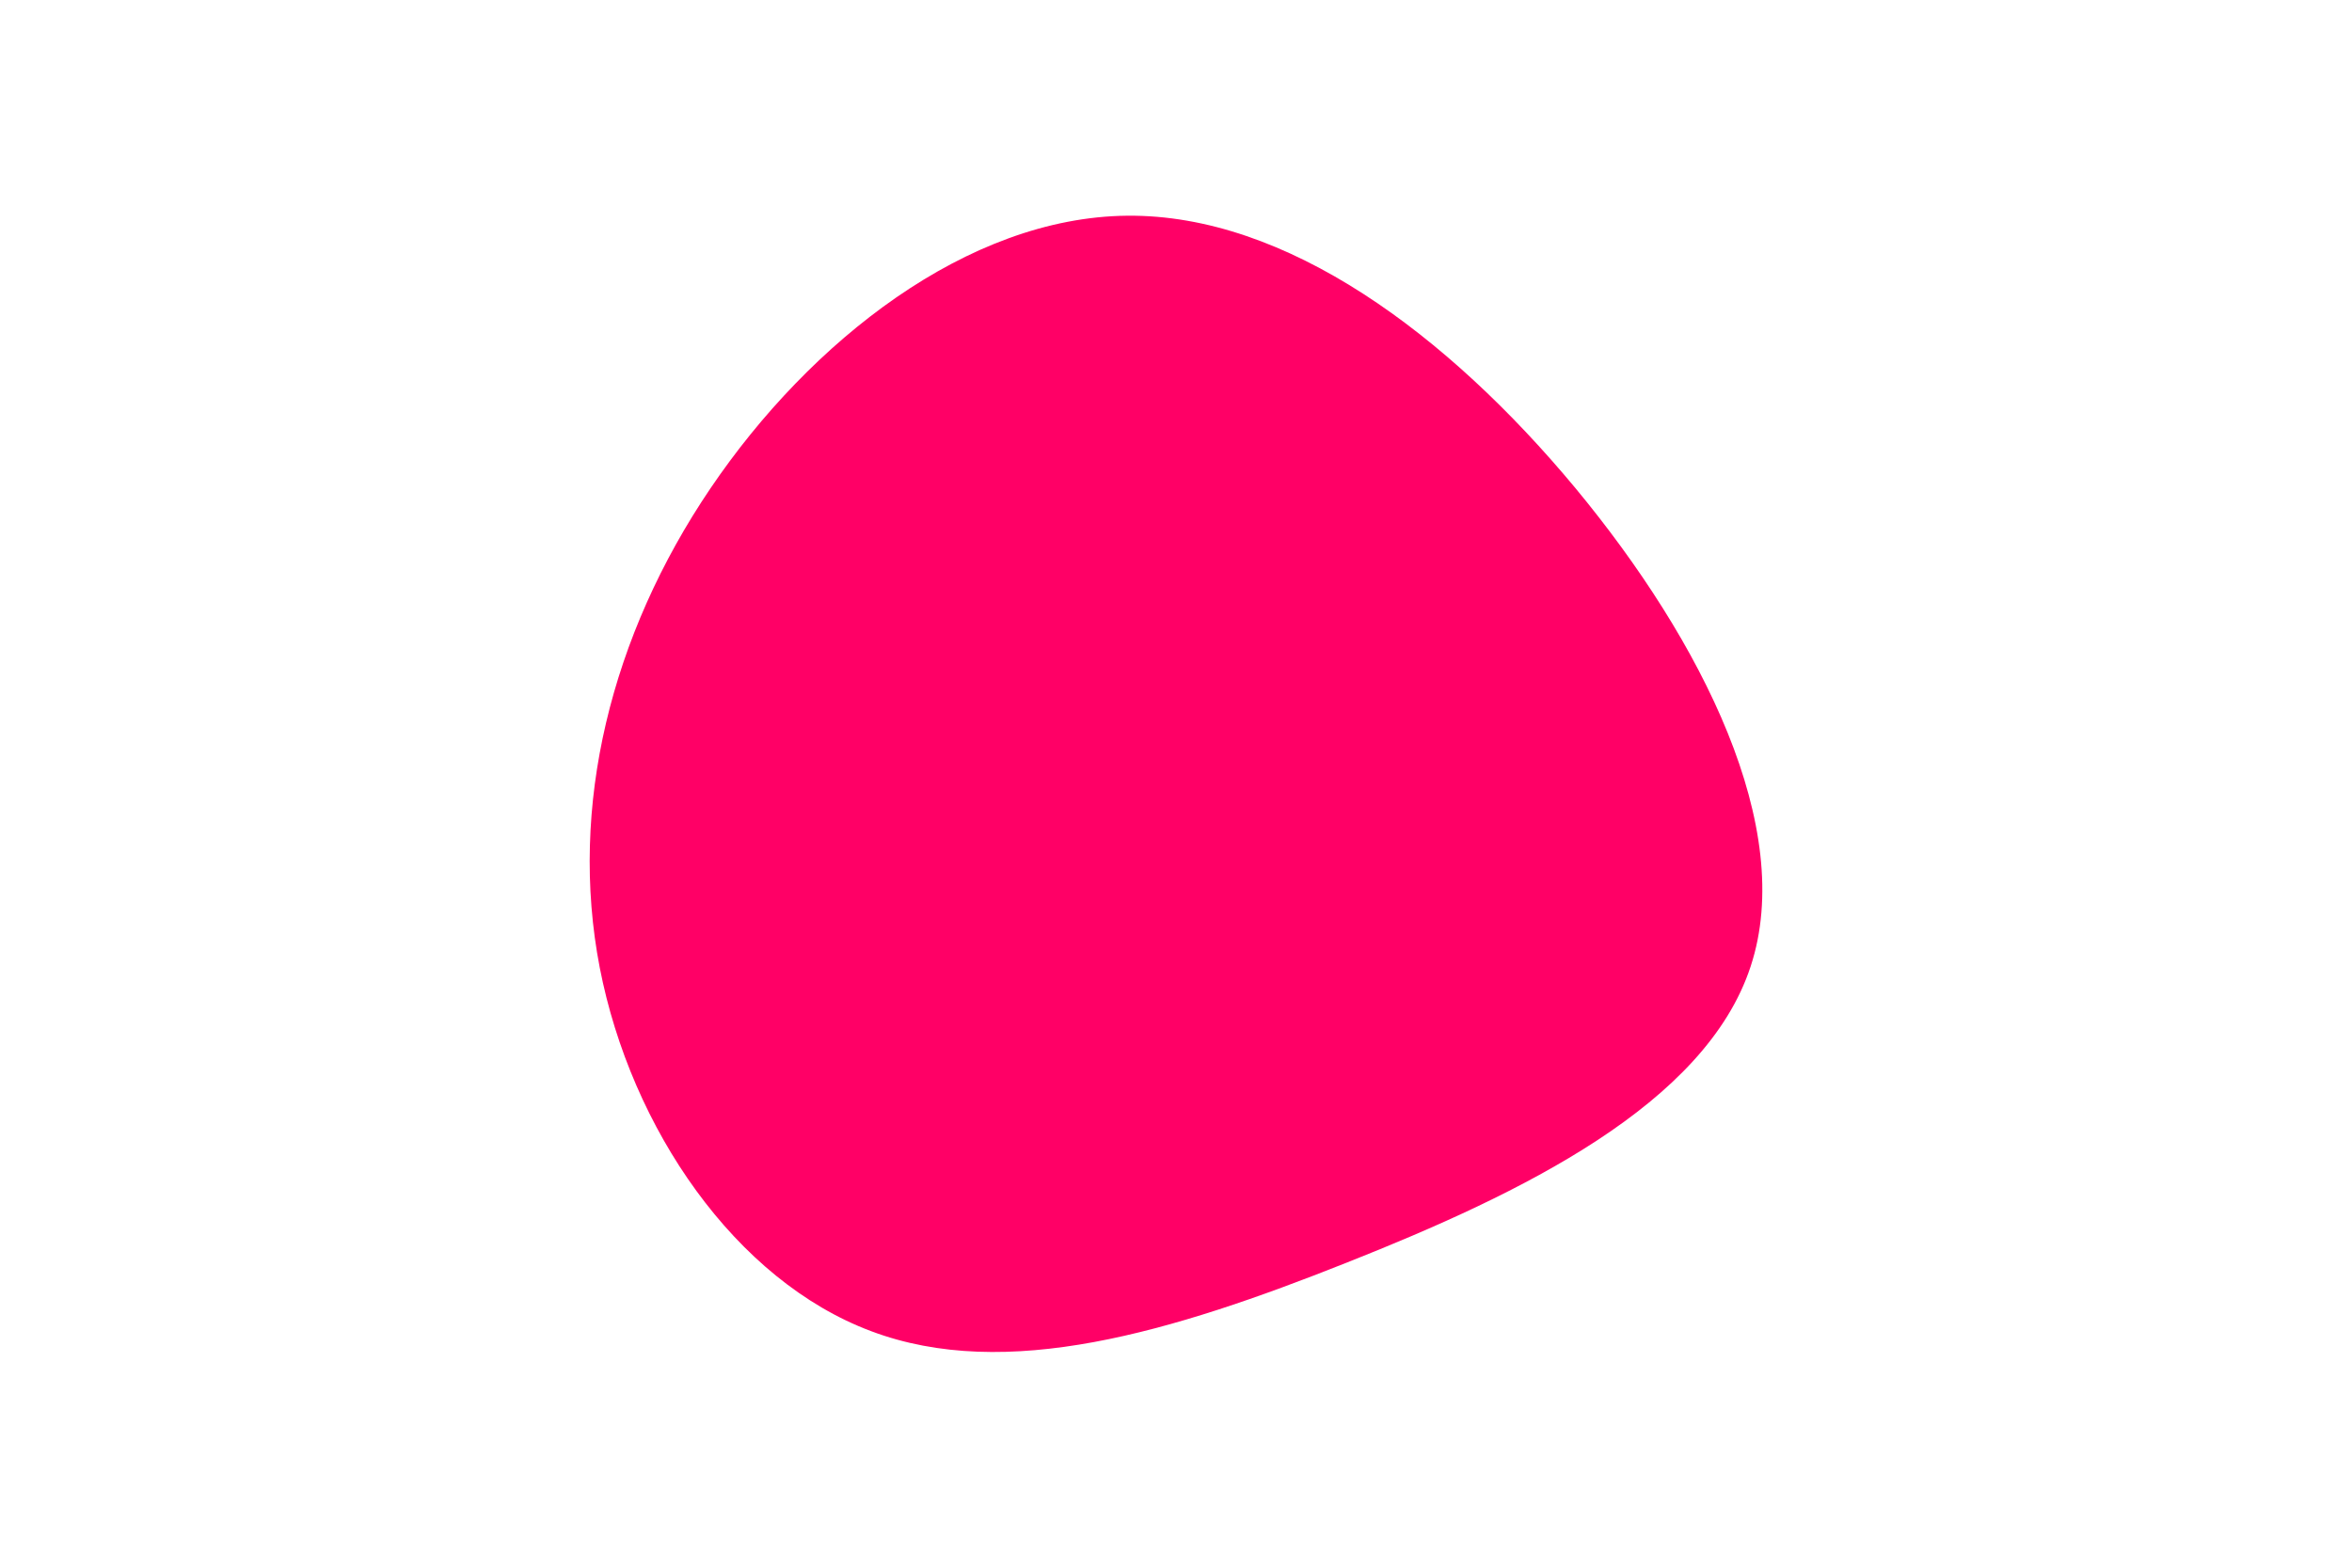 <svg id="visual" viewBox="0 0 900 600" width="900" height="600" xmlns="http://www.w3.org/2000/svg" xmlns:xlink="http://www.w3.org/1999/xlink" version="1.1"><g transform="translate(430.494 321.86)"><path d="M172.3 -135.1C221 -76.3 256.8 -4.8 239.4 48C222.1 100.8 151.7 134.9 84.8 161.4C17.9 188 -45.5 207.1 -97.2 187.6C-149 168.2 -189 110.2 -201 48.5C-212.9 -13.1 -196.8 -78.6 -158.6 -135C-120.4 -191.4 -60.2 -238.7 0.8 -239.3C61.8 -239.9 123.5 -193.8 172.3 -135.1" fill="#FF0066"></path></g></svg>
